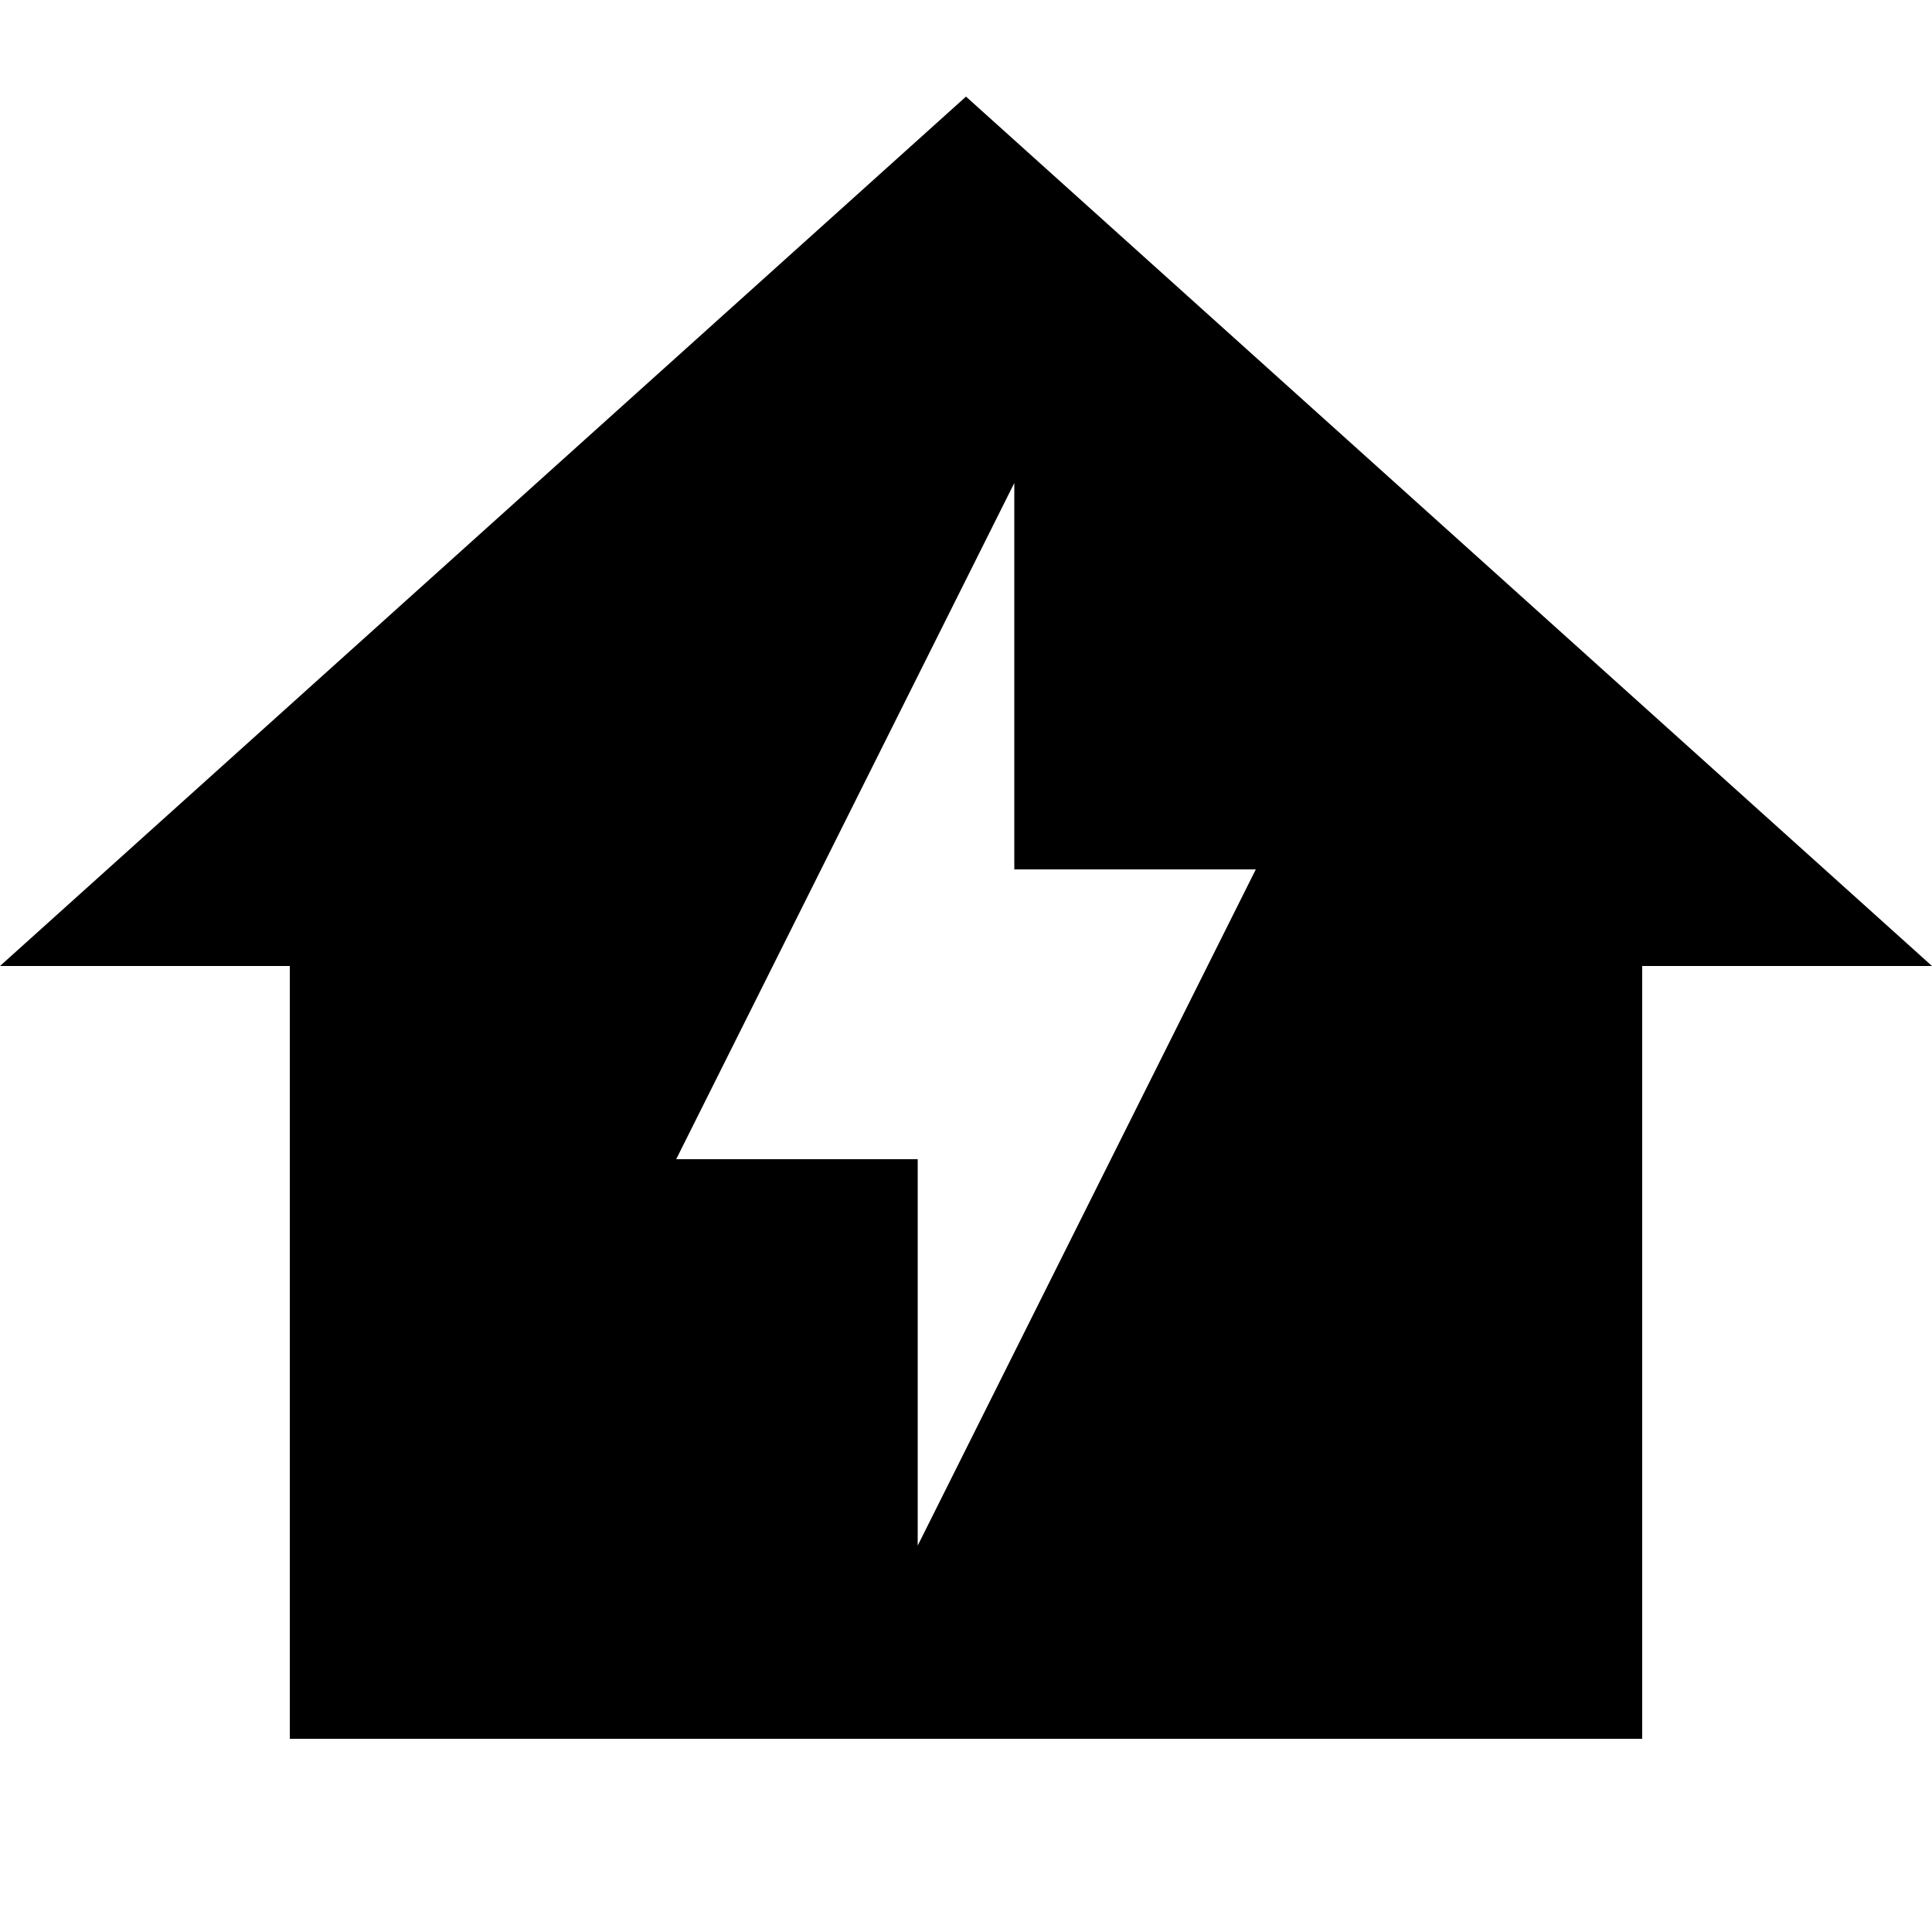 <?xml version="1.0" encoding="UTF-8"?><!DOCTYPE svg PUBLIC "-//W3C//DTD SVG 1.1//EN" "http://www.w3.org/Graphics/SVG/1.1/DTD/svg11.dtd"><svg xmlns="http://www.w3.org/2000/svg" xmlns:xlink="http://www.w3.org/1999/xlink" version="1.1" id="mdi-home-lightning-bolt" width="24" height="24" viewBox="2 2 20 20"><path d="M12 3L2 12H5V20H19V12H22L12 3M11.5 18V14H9L12.5 7V11H15L11.5 18Z" /></svg>